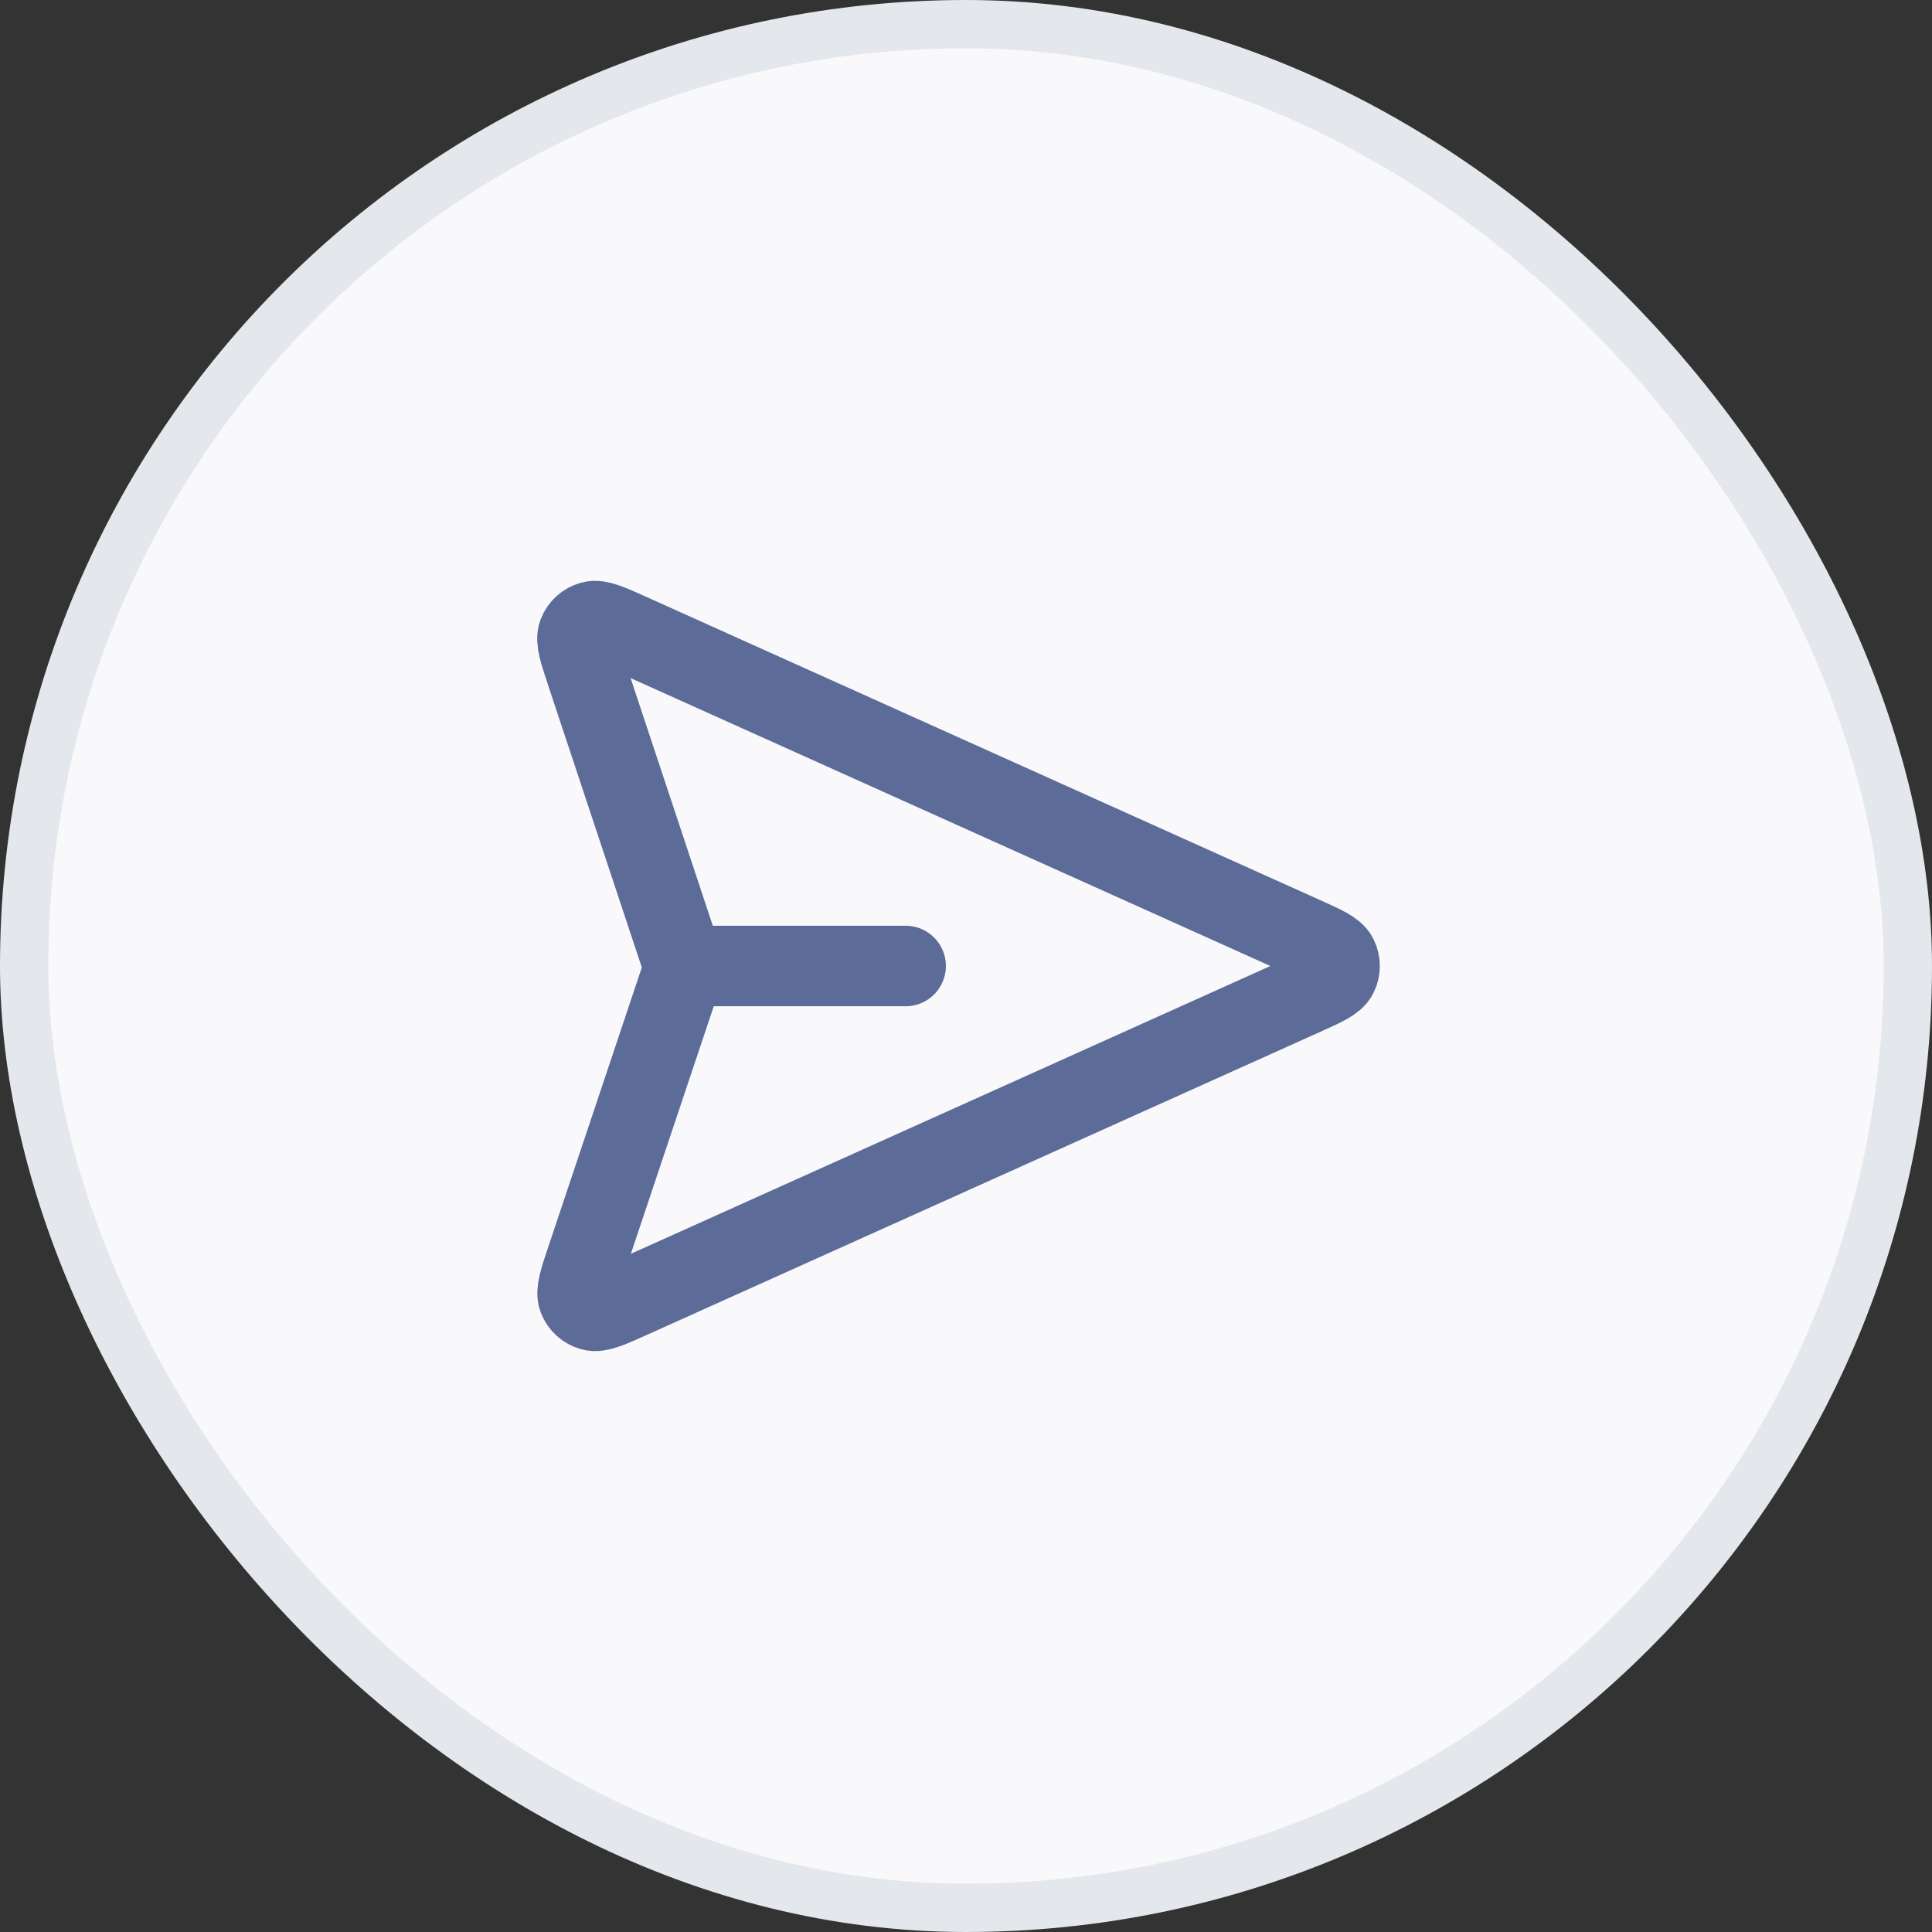 <svg width="40" height="40" viewBox="0 0 40 40" fill="none" xmlns="http://www.w3.org/2000/svg">
<rect x="0" y="0" width="40" height="40" fill="#333333" stroke="none"/>
<rect x="0.5" y="0.5" width="39" height="39" rx="19.5" fill="#F9F9FB"/>
<rect x="0.5" y="0.5" width="39" height="39" rx="19.5" stroke="#E4E7EC"/>
<path d="M18.75 20H14.166M14.096 20.243L12.15 26.055C11.997 26.512 11.921 26.74 11.976 26.881C12.023 27.003 12.126 27.095 12.252 27.131C12.397 27.171 12.617 27.072 13.056 26.875L26.982 20.608C27.411 20.415 27.625 20.319 27.691 20.185C27.749 20.068 27.749 19.932 27.691 19.815C27.625 19.681 27.411 19.585 26.982 19.392L13.051 13.123C12.613 12.926 12.394 12.828 12.249 12.868C12.123 12.903 12.021 12.995 11.973 13.117C11.918 13.258 11.994 13.485 12.145 13.941L14.097 19.821C14.123 19.899 14.136 19.939 14.141 19.979C14.145 20.014 14.145 20.05 14.14 20.086C14.135 20.126 14.122 20.165 14.096 20.243Z" stroke="#5D6B98" stroke-width="1.667" stroke-linecap="round" stroke-linejoin="round"/>
</svg>
